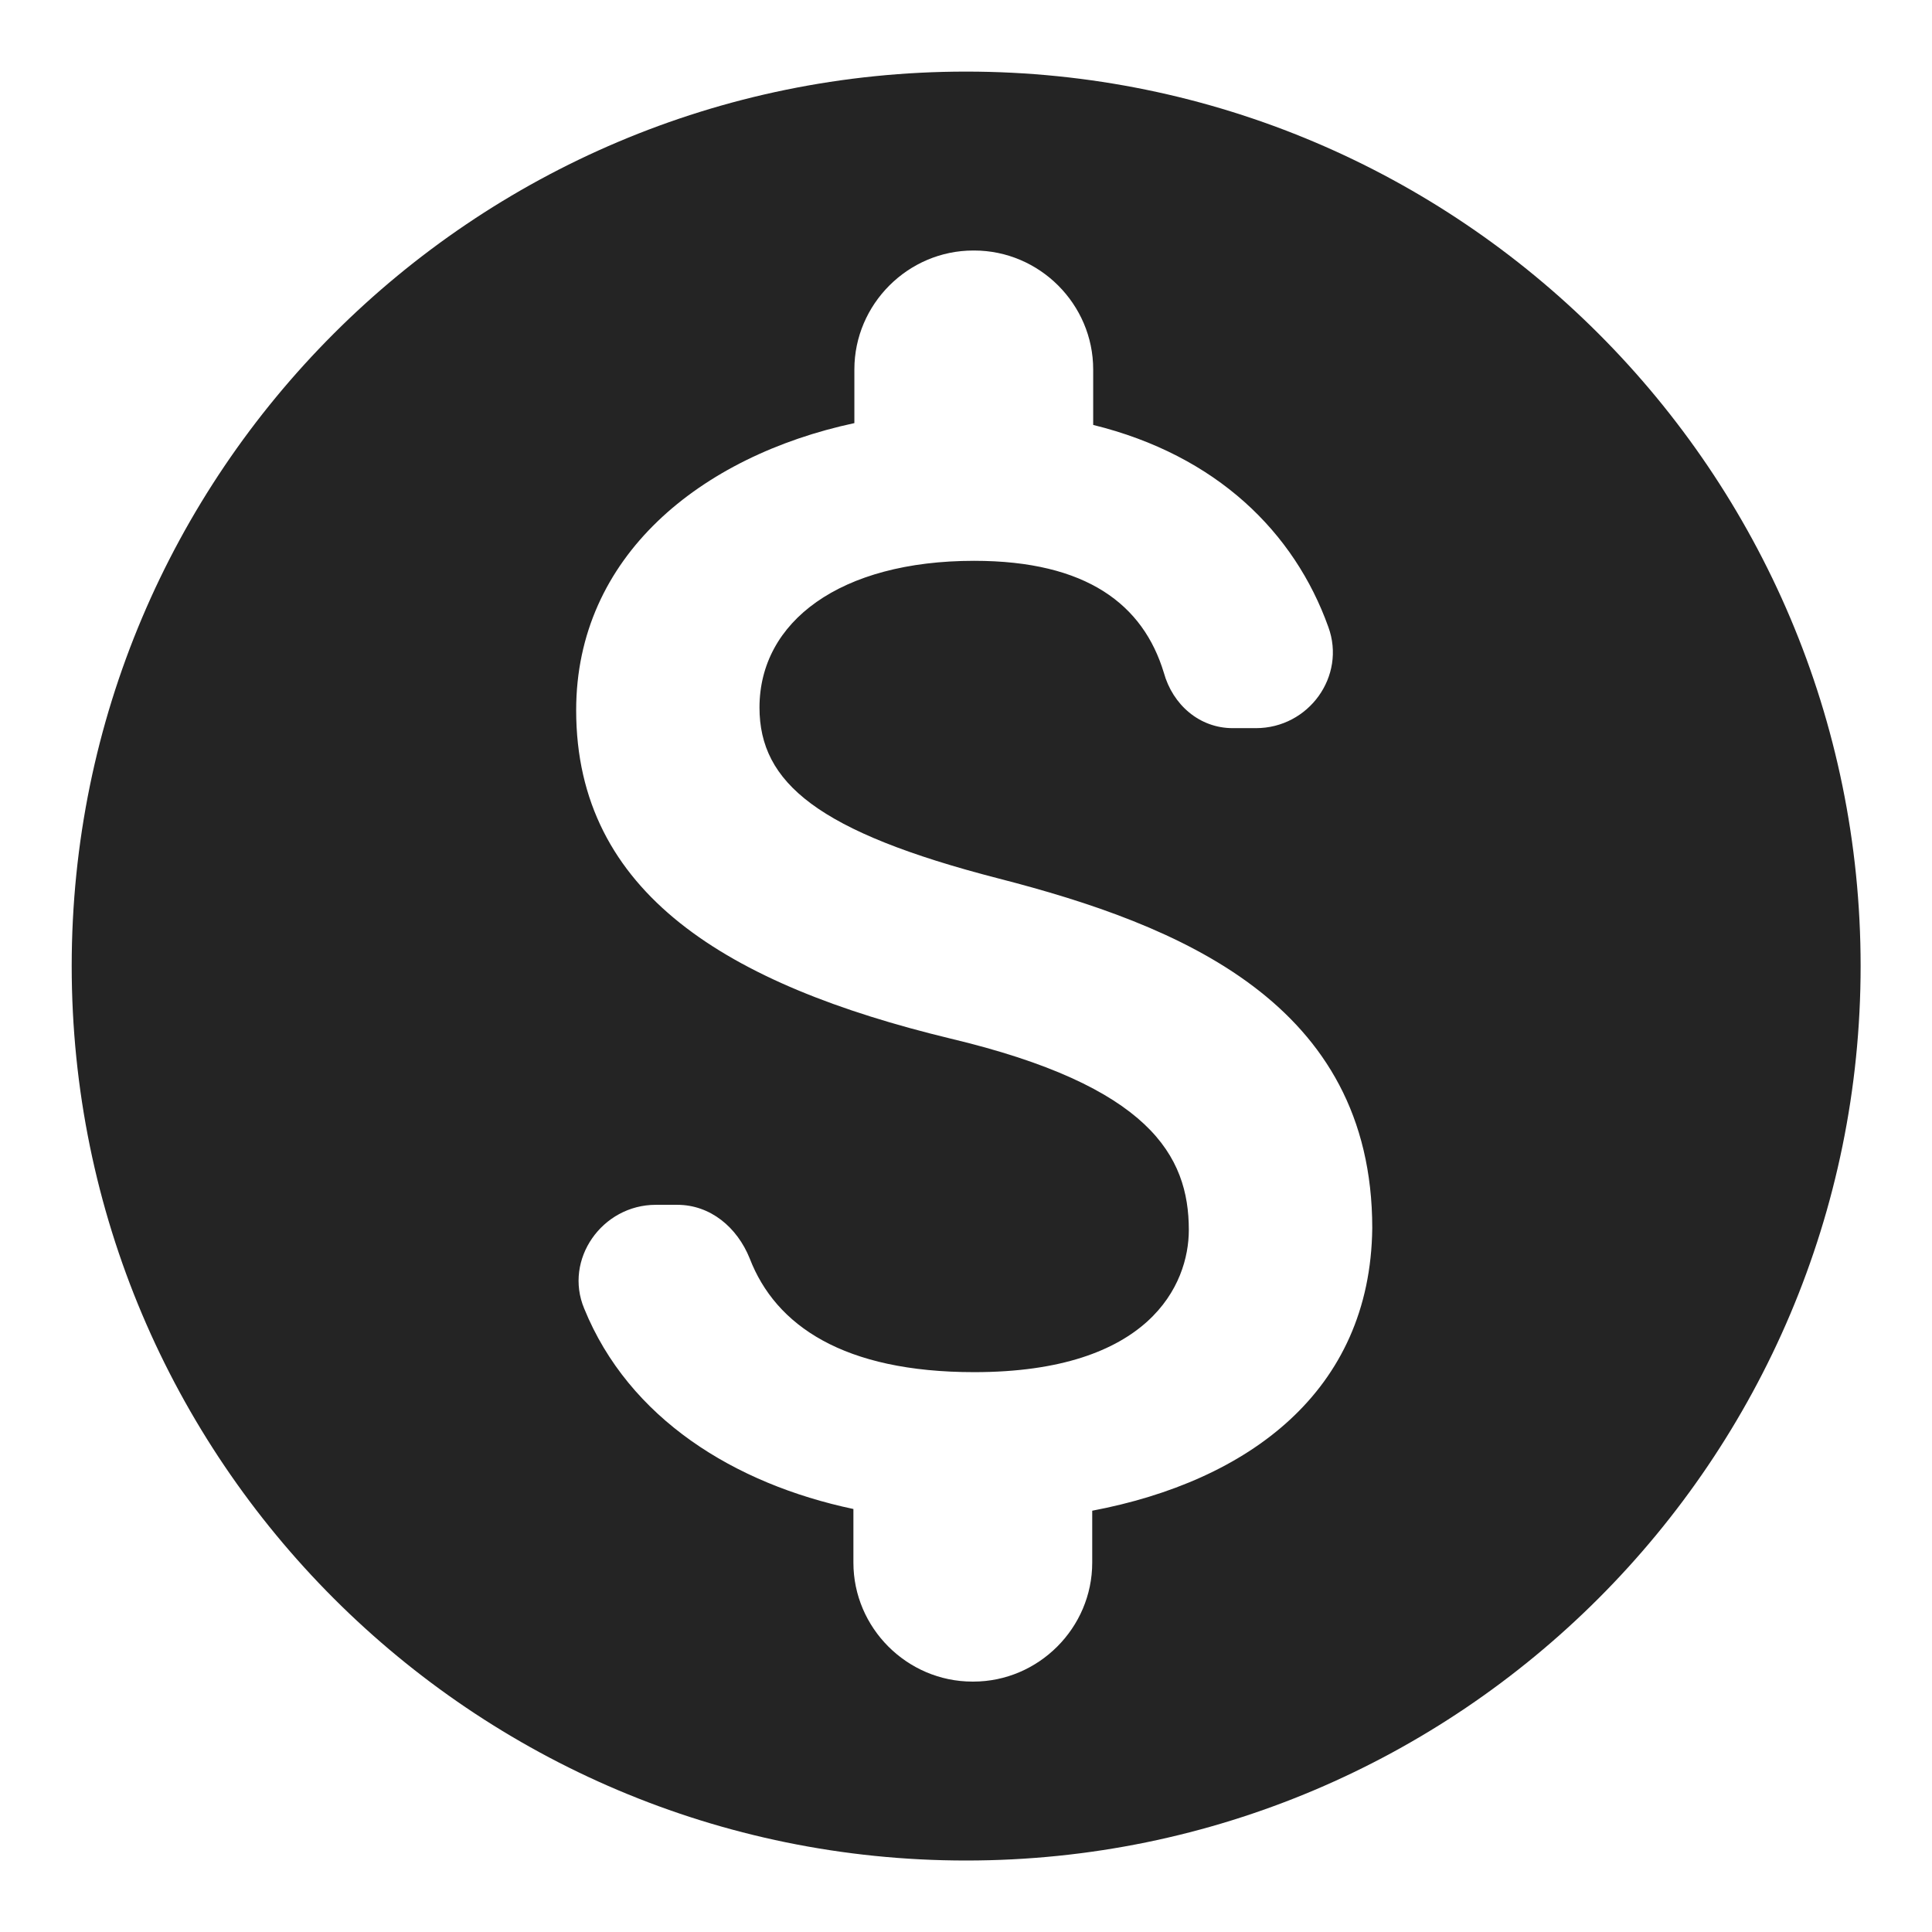 <svg width="18" height="18" viewBox="0 0 18 18" fill="none" xmlns="http://www.w3.org/2000/svg">
<path d="M9.001 0.667C4.401 0.667 0.668 4.4 0.668 9C0.668 13.6 4.401 17.334 9.001 17.334C13.601 17.334 17.335 13.6 17.335 9C17.335 4.4 13.601 0.667 9.001 0.667ZM10.176 14.075V14.559C10.176 15.167 9.676 15.667 9.068 15.667H9.06C8.451 15.667 7.951 15.167 7.951 14.559V14.059C6.843 13.825 5.86 13.217 5.443 12.192C5.251 11.734 5.61 11.225 6.11 11.225H6.31C6.618 11.225 6.868 11.434 6.985 11.725C7.226 12.35 7.86 12.784 9.076 12.784C10.71 12.784 11.076 11.967 11.076 11.459C11.076 10.767 10.71 10.117 8.851 9.675C6.785 9.175 5.368 8.325 5.368 6.617C5.368 5.184 6.526 4.25 7.96 3.942V3.442C7.96 2.834 8.46 2.334 9.068 2.334H9.076C9.685 2.334 10.185 2.834 10.185 3.442V3.959C11.335 4.242 12.06 4.959 12.376 5.842C12.543 6.3 12.193 6.784 11.701 6.784H11.485C11.176 6.784 10.926 6.567 10.843 6.267C10.651 5.634 10.126 5.225 9.076 5.225C7.826 5.225 7.076 5.792 7.076 6.592C7.076 7.292 7.618 7.75 9.301 8.184C10.985 8.617 12.785 9.342 12.785 11.442C12.768 12.967 11.626 13.8 10.176 14.075Z" fill="#242424"/>
</svg>
